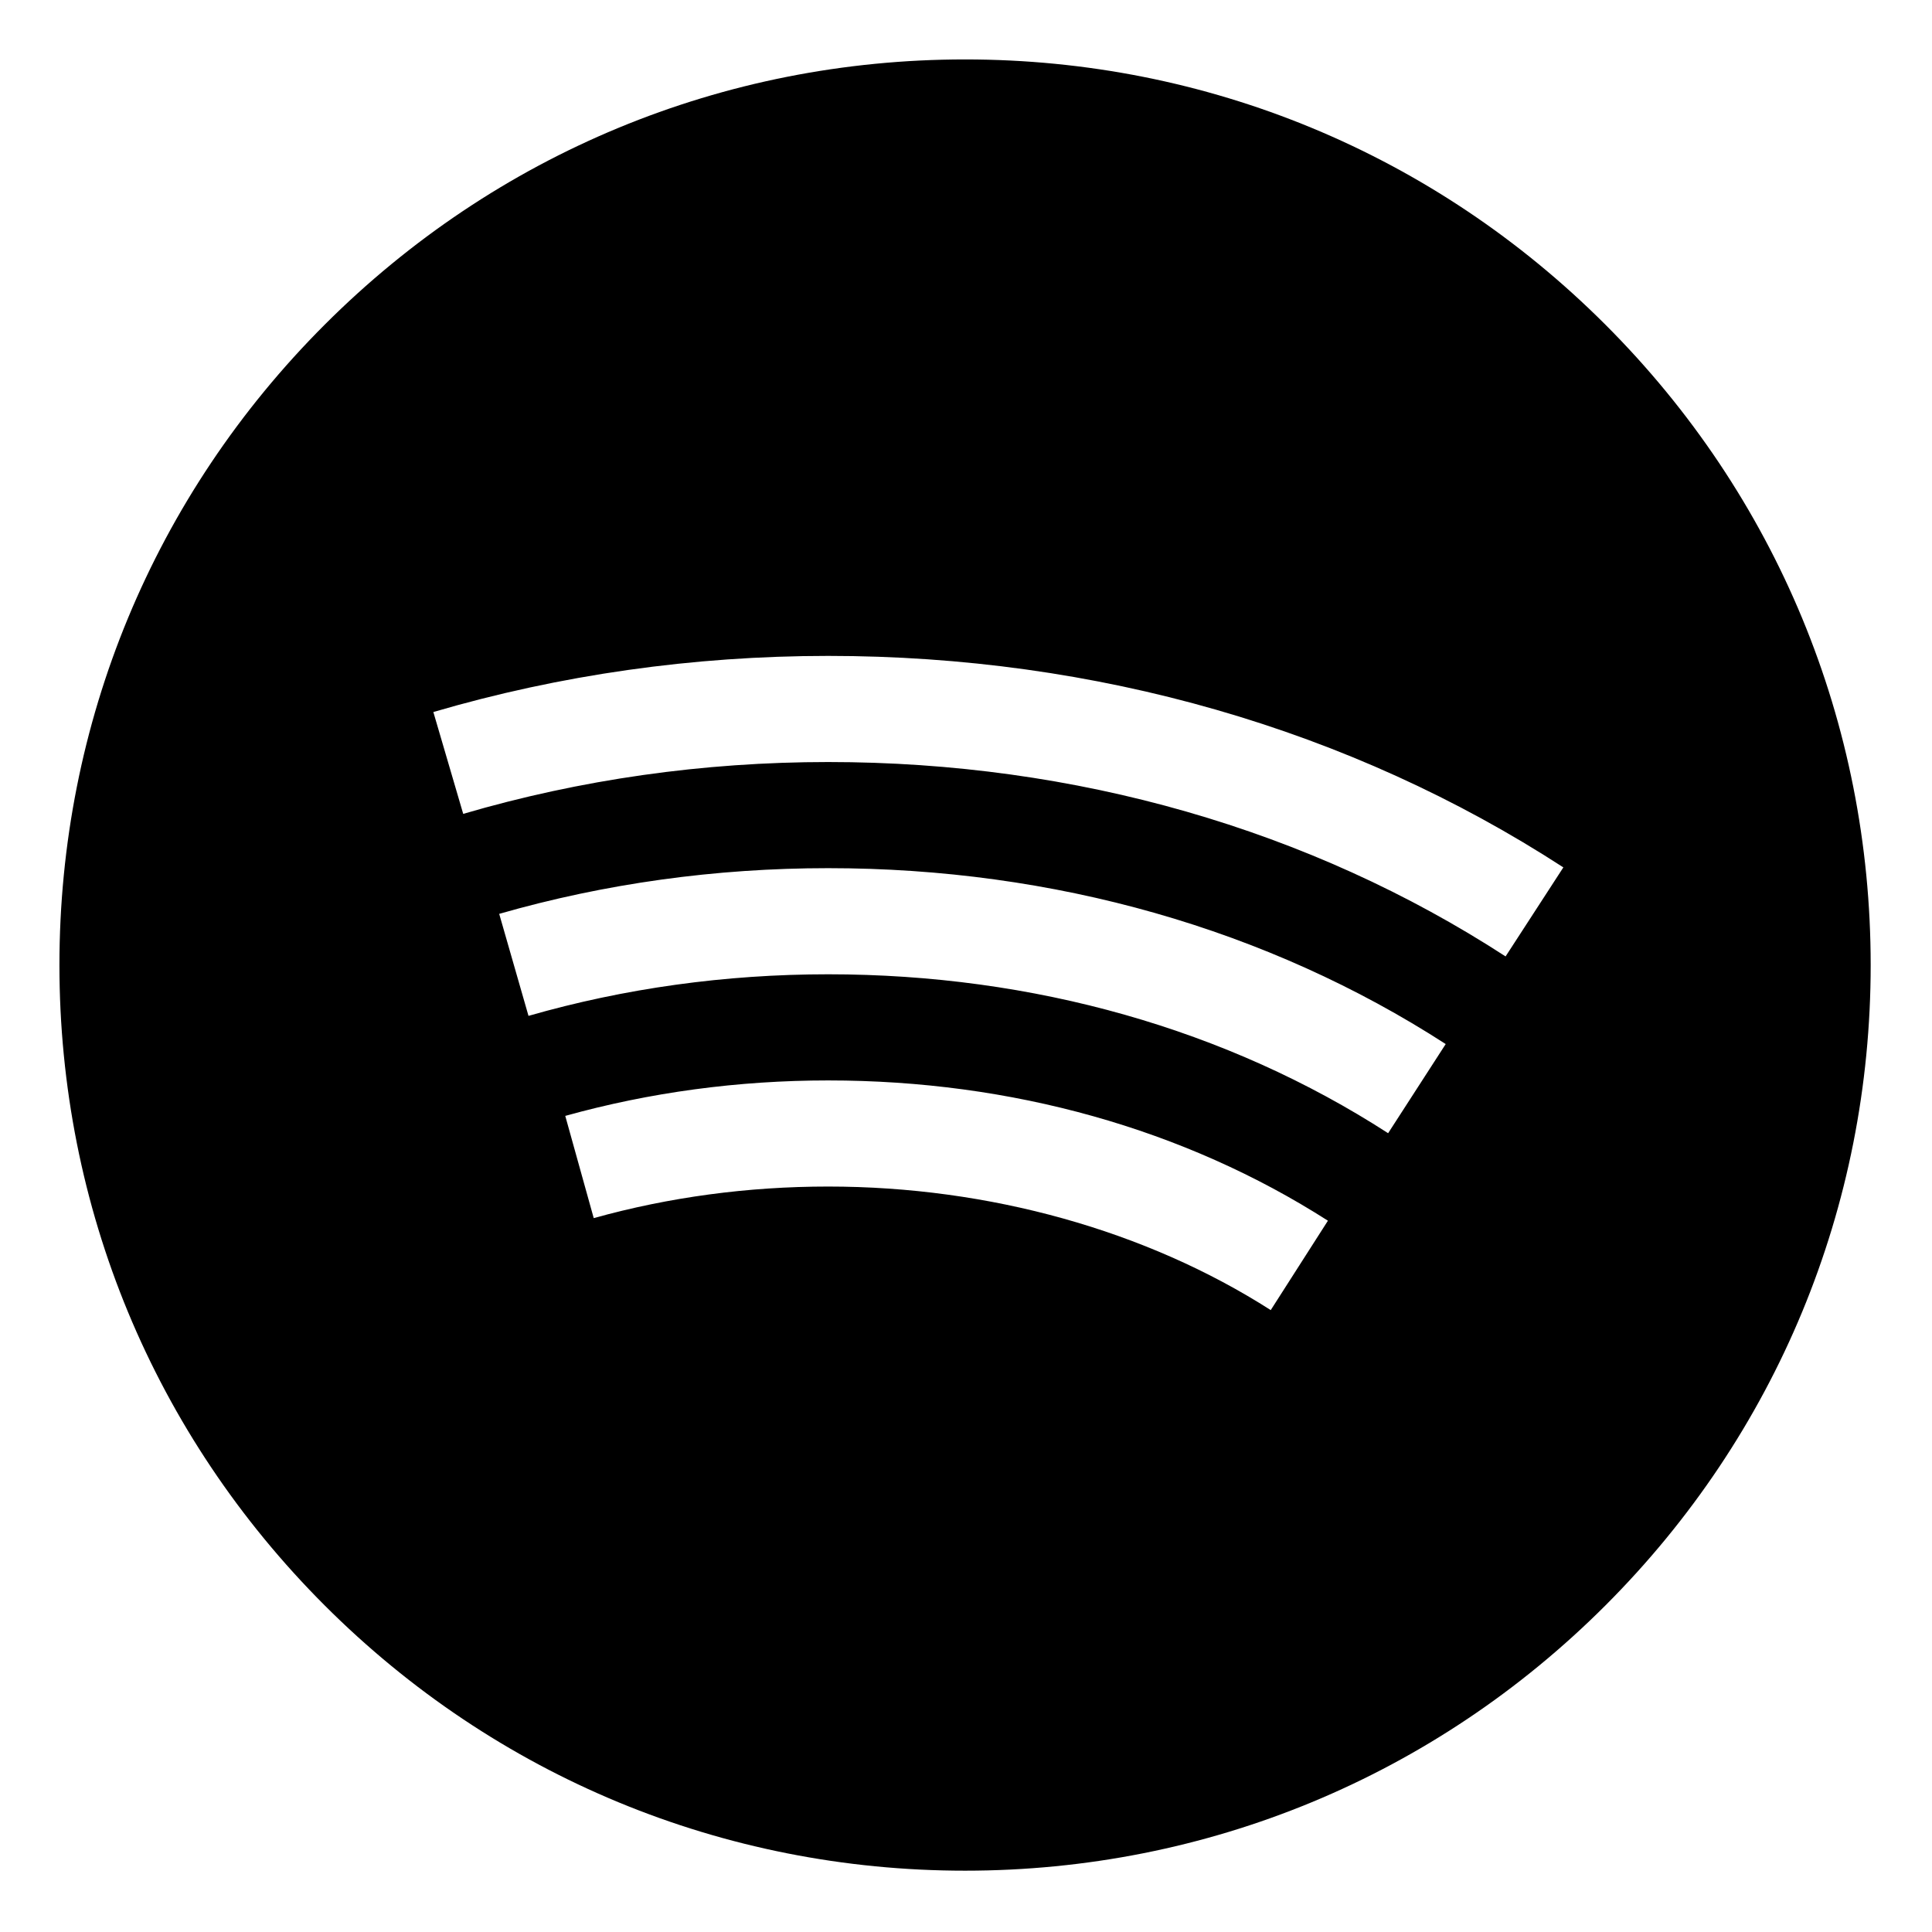 <svg height="682.667pt" viewBox="-21 -21 682.667 682.667" width="682.667pt" xmlns="http://www.w3.org/2000/svg"><path d="m546.273 93.727c-60.438-60.441-140.801-93.727-226.273-93.727s-165.836 33.285-226.273 93.727c-60.441 60.438-93.727 140.797-93.727 226.273 0 85.473 33.285 165.836 93.727 226.273 60.438 60.441 140.801 93.727 226.273 93.727s165.836-33.285 226.273-93.727c60.441-60.438 93.727-140.801 93.727-226.273 0-85.477-33.285-165.836-93.727-226.273zm-118.262 348.195c-44.023-28.152-99.559-43.66-156.379-43.66-28.391 0-56.262 3.754-82.84 11.156l-10.059-36.121c29.852-8.316 61.105-12.531 92.898-12.531 64.816 0 125.875 17.141 176.586 49.566zm41.48-62.508c-56.871-36.734-125.289-56.152-197.859-56.152-36.301 0-71.926 4.945-105.887 14.691l-10.352-36.043c37.332-10.715 76.438-16.148 116.238-16.148 79.809 0 155.262 21.496 218.207 62.152zm41.504-62.465c-69.23-44.934-151.996-68.688-239.363-68.688-44.117 0-87.5 6.168-128.957 18.32l-10.551-35.988c44.883-13.156 91.816-19.832 139.508-19.832 94.625 0 184.461 25.844 259.777 74.73zm0 0"/></svg>